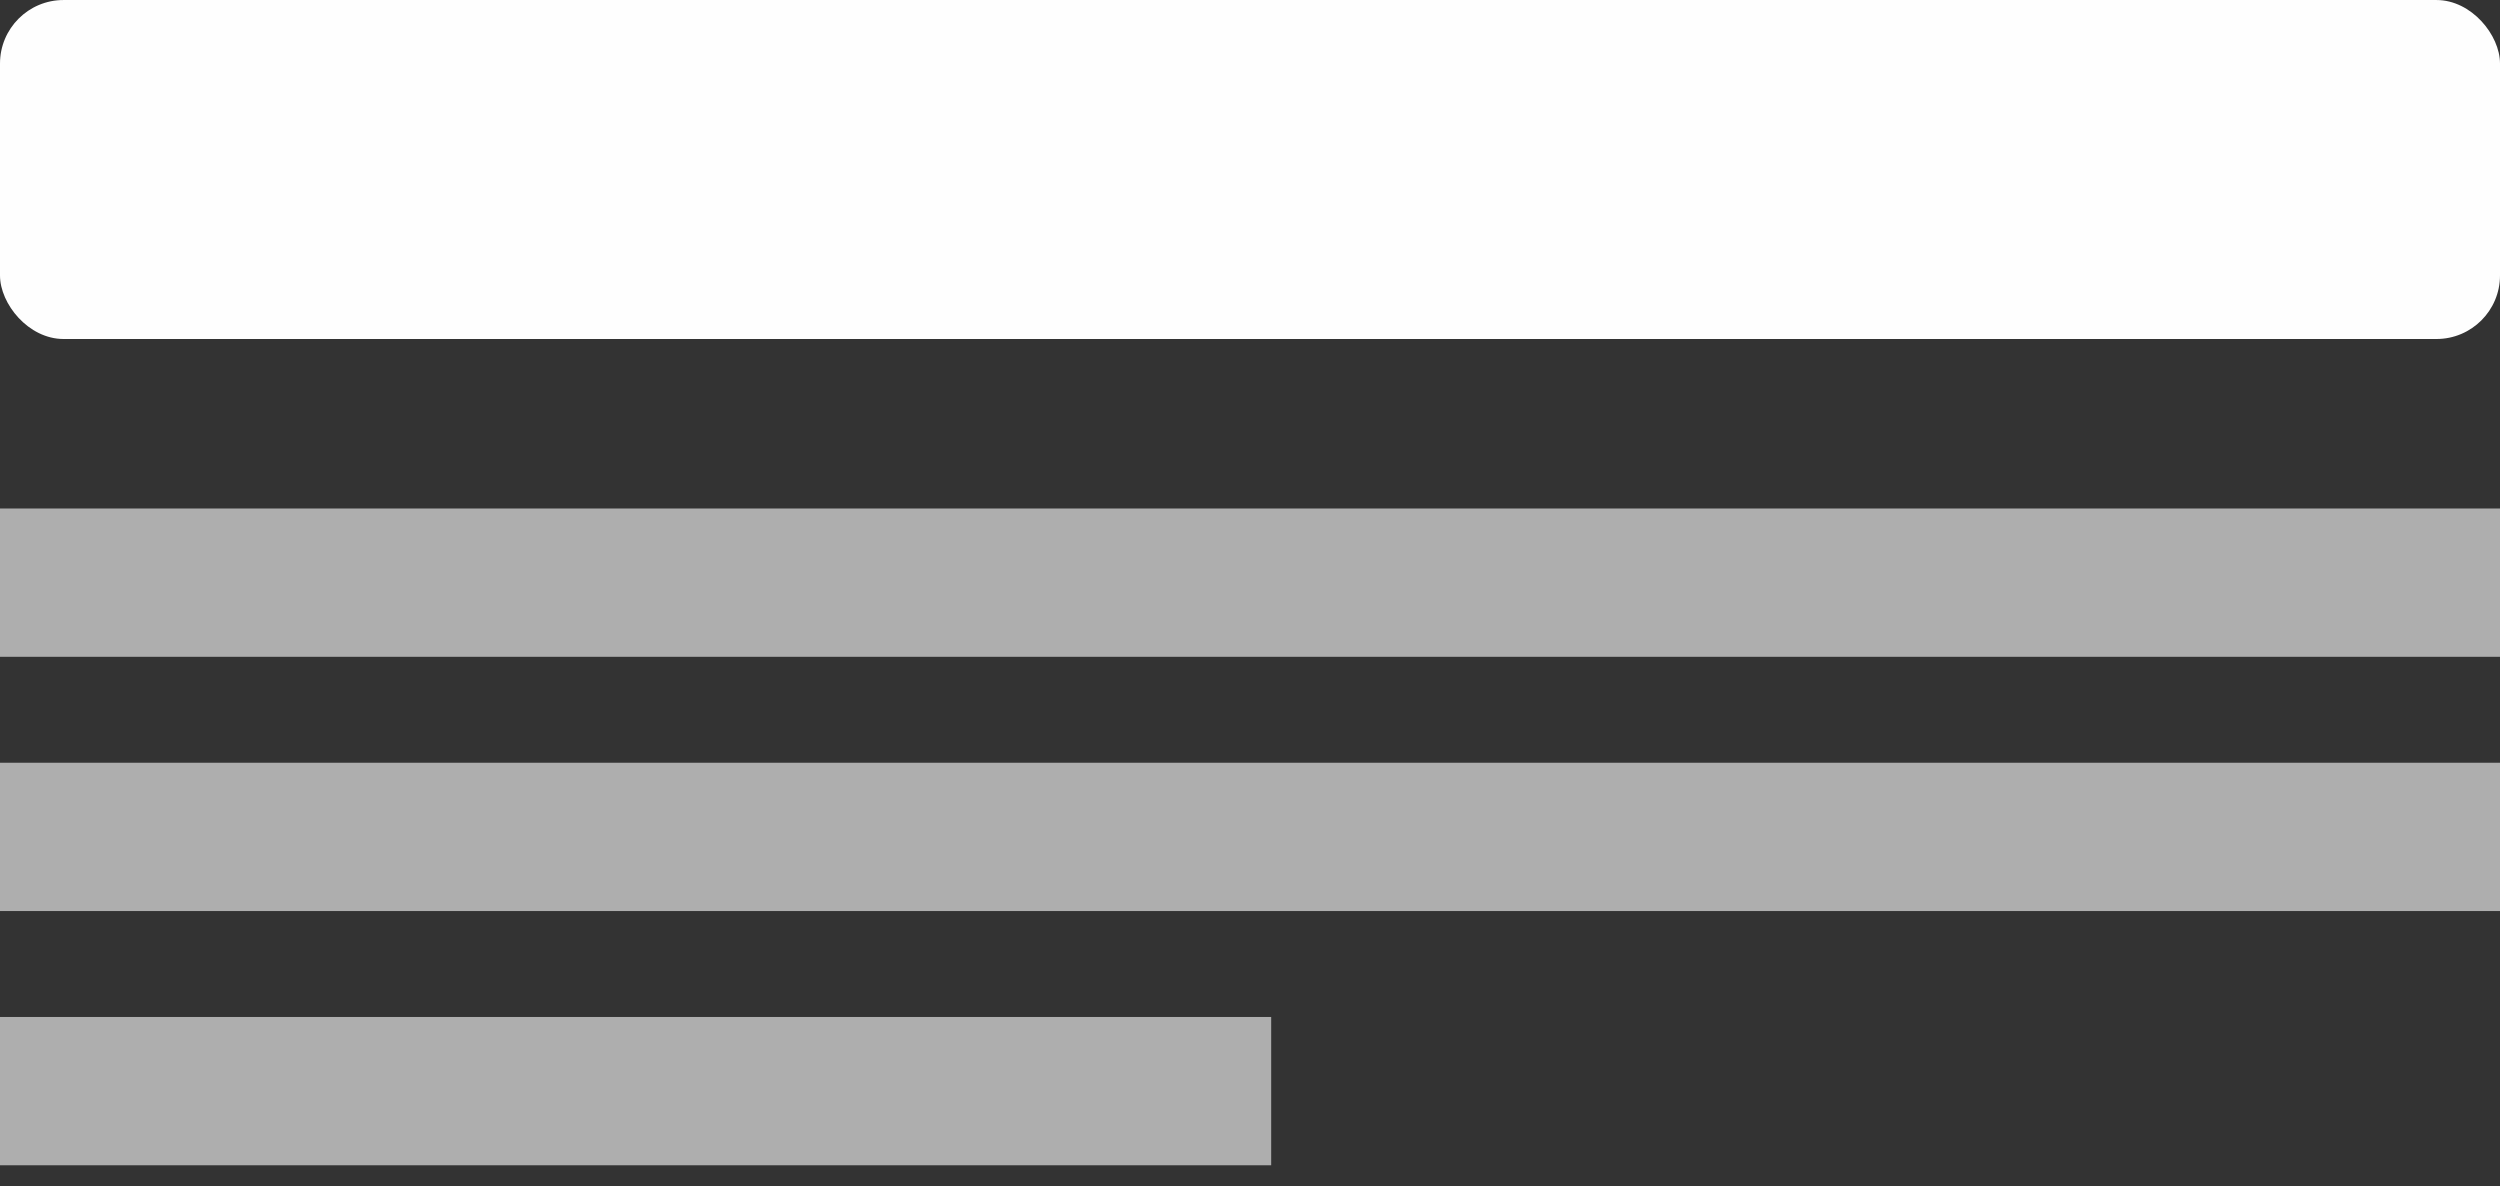 <svg width="118" height="56" viewBox="0 0 118 56" fill="none" xmlns="http://www.w3.org/2000/svg">
<rect x="0" y="0" width="118" height="56" fill="#333333" stroke="none"/>
<rect y="0.001" width="118" height="16" rx="3" fill="#FEFEFE"/>
<rect y="24.001" width="118" height="7" fill="#AEAEAE"/>
<rect y="36.001" width="118" height="7" fill="#AEAEAE"/>
<rect y="48.001" width="60" height="7" fill="#AEAEAE"/>
</svg>

